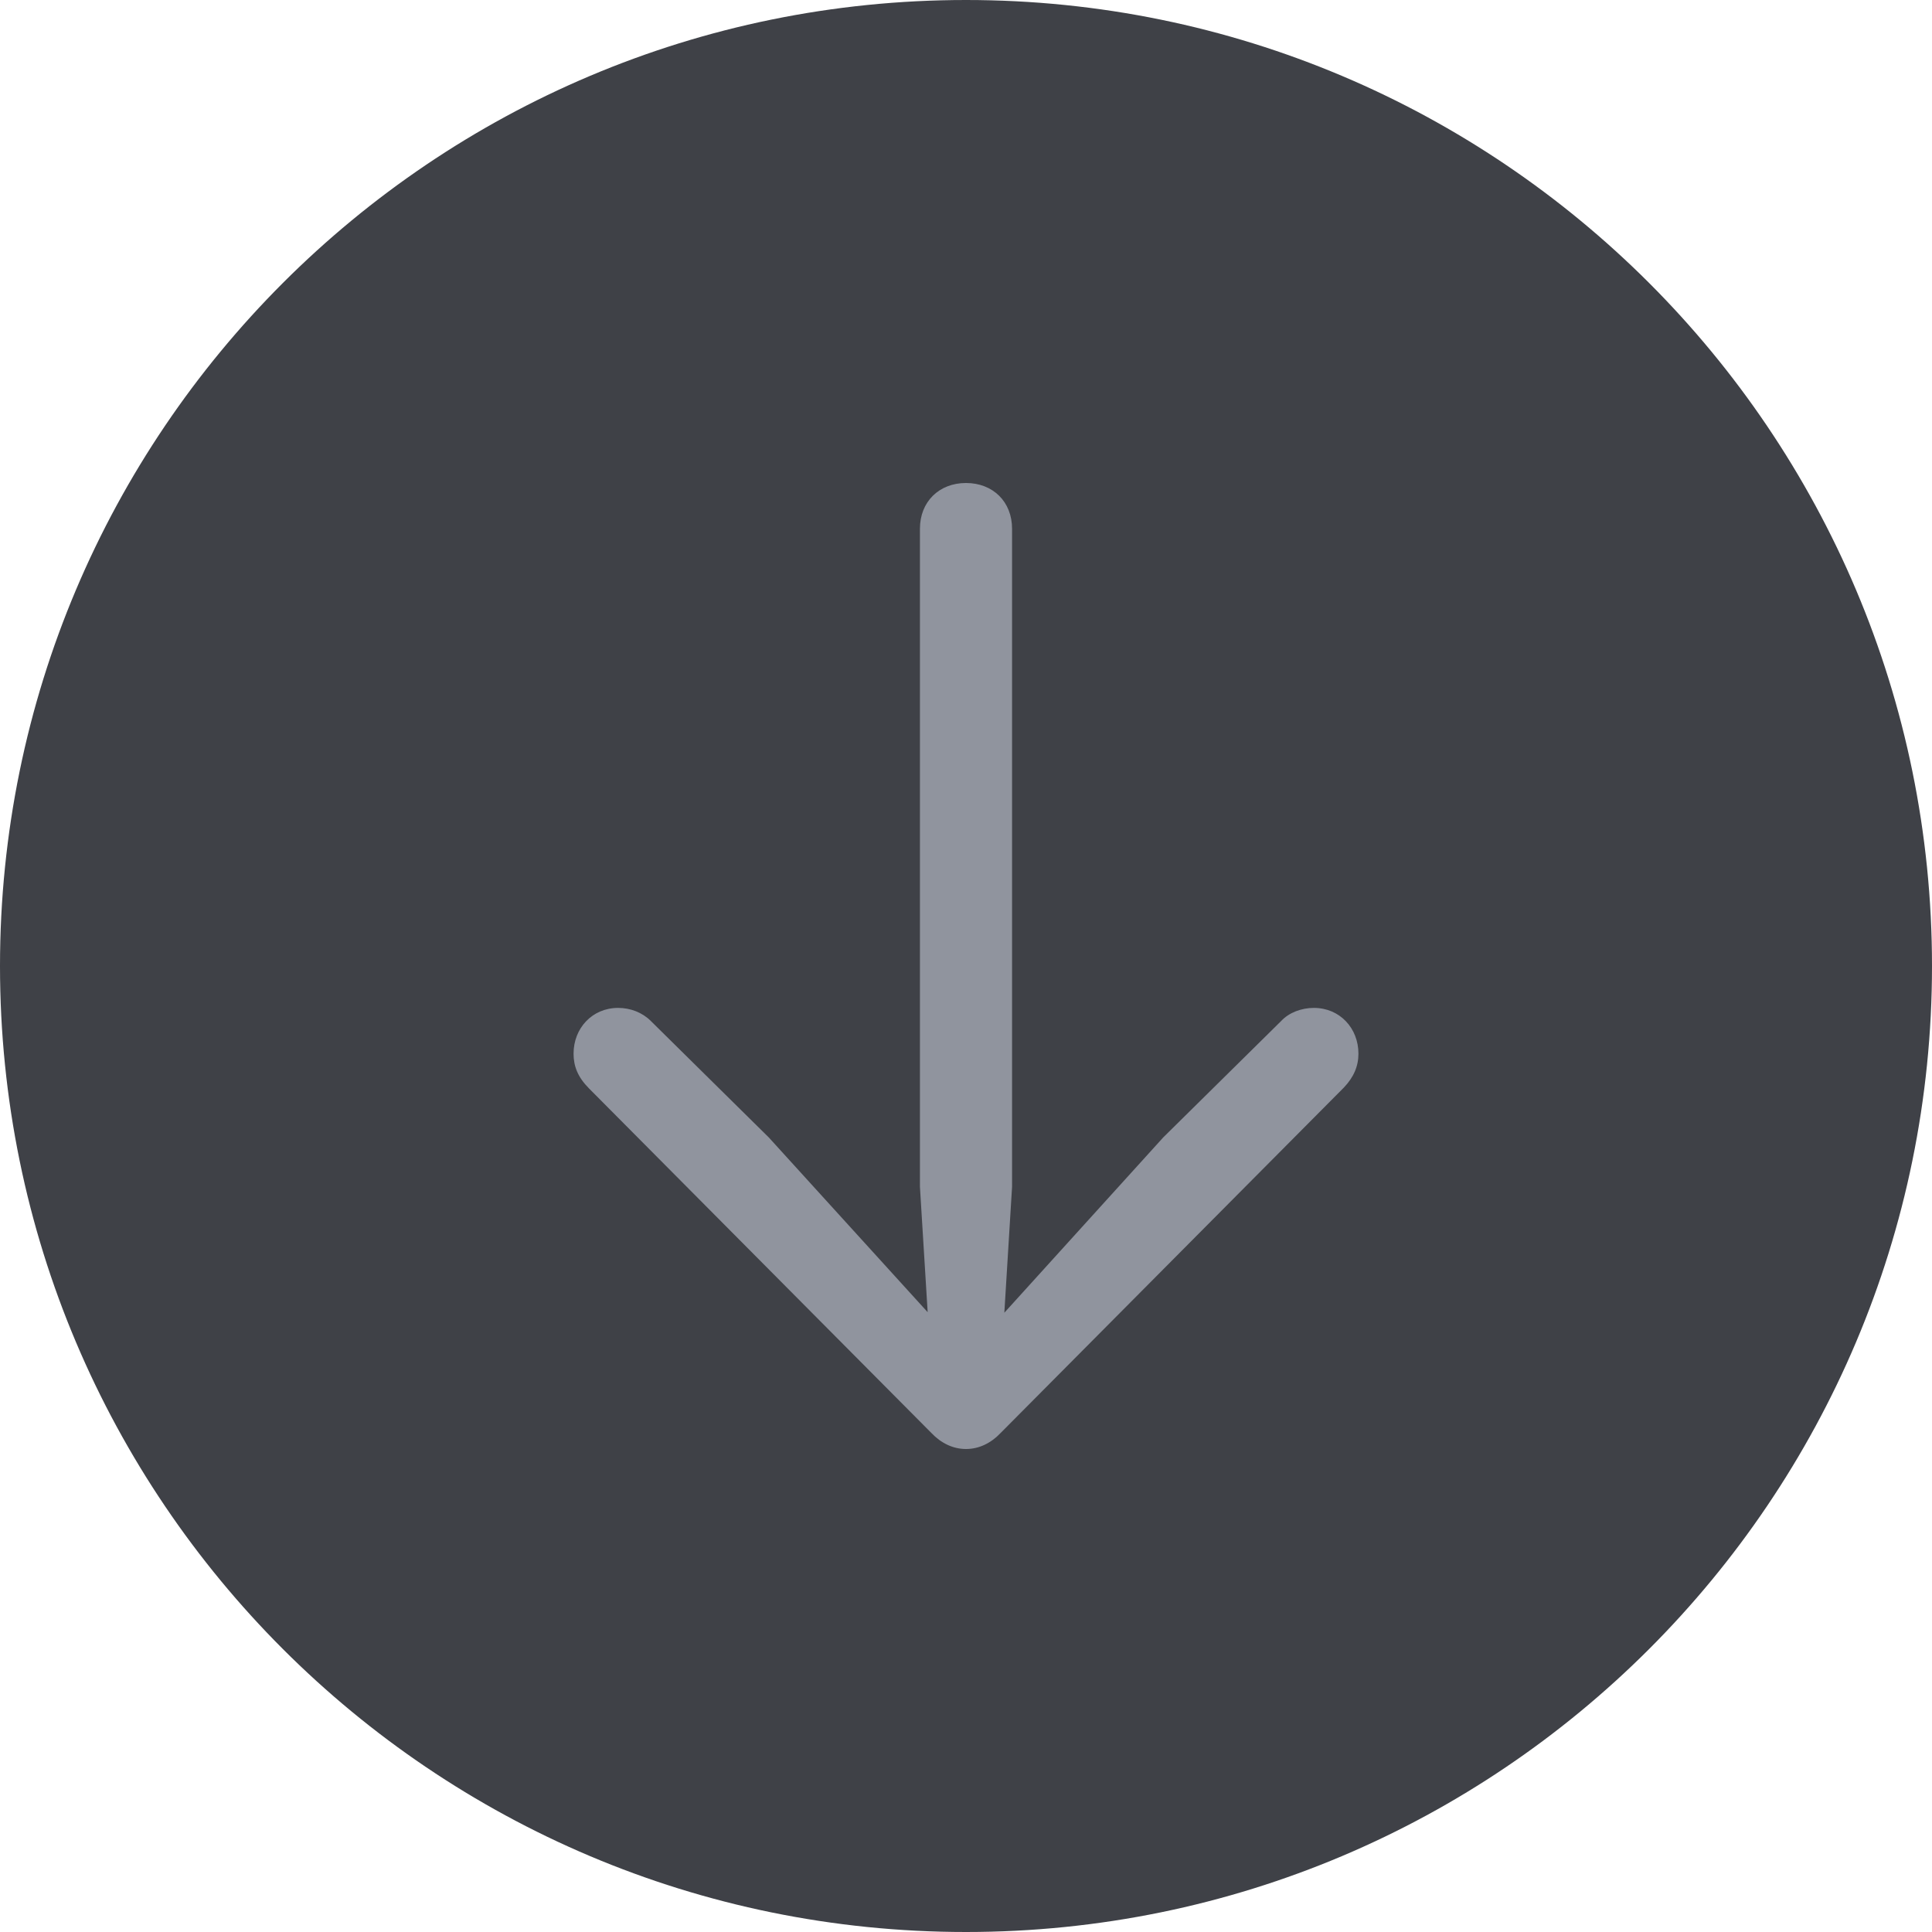 <svg width="32" height="32" viewBox="0 0 32 32" fill="none" xmlns="http://www.w3.org/2000/svg">
<path d="M16 32C24.837 32 32 24.837 32 16C32 7.163 24.837 0 16 0C7.163 0 0 7.163 0 16C0 24.837 7.163 32 16 32Z" fill="#3F4147"/>
<path d="M16 24C16.214 24 16.412 23.905 16.575 23.733L22.26 18.012C22.423 17.84 22.5 17.659 22.5 17.452C22.5 17.03 22.191 16.694 21.762 16.694C21.557 16.694 21.351 16.771 21.222 16.909L19.267 18.839L16.635 21.743L16.763 19.657V8.758C16.763 8.31 16.446 8 16 8C15.554 8 15.237 8.31 15.237 8.758V19.657L15.365 21.734L12.733 18.839L10.778 16.909C10.64 16.771 10.443 16.694 10.238 16.694C9.809 16.694 9.5 17.03 9.5 17.452C9.5 17.659 9.569 17.84 9.757 18.029L15.425 23.733C15.588 23.905 15.786 24 16 24Z" fill="#90949E"/>
</svg>
